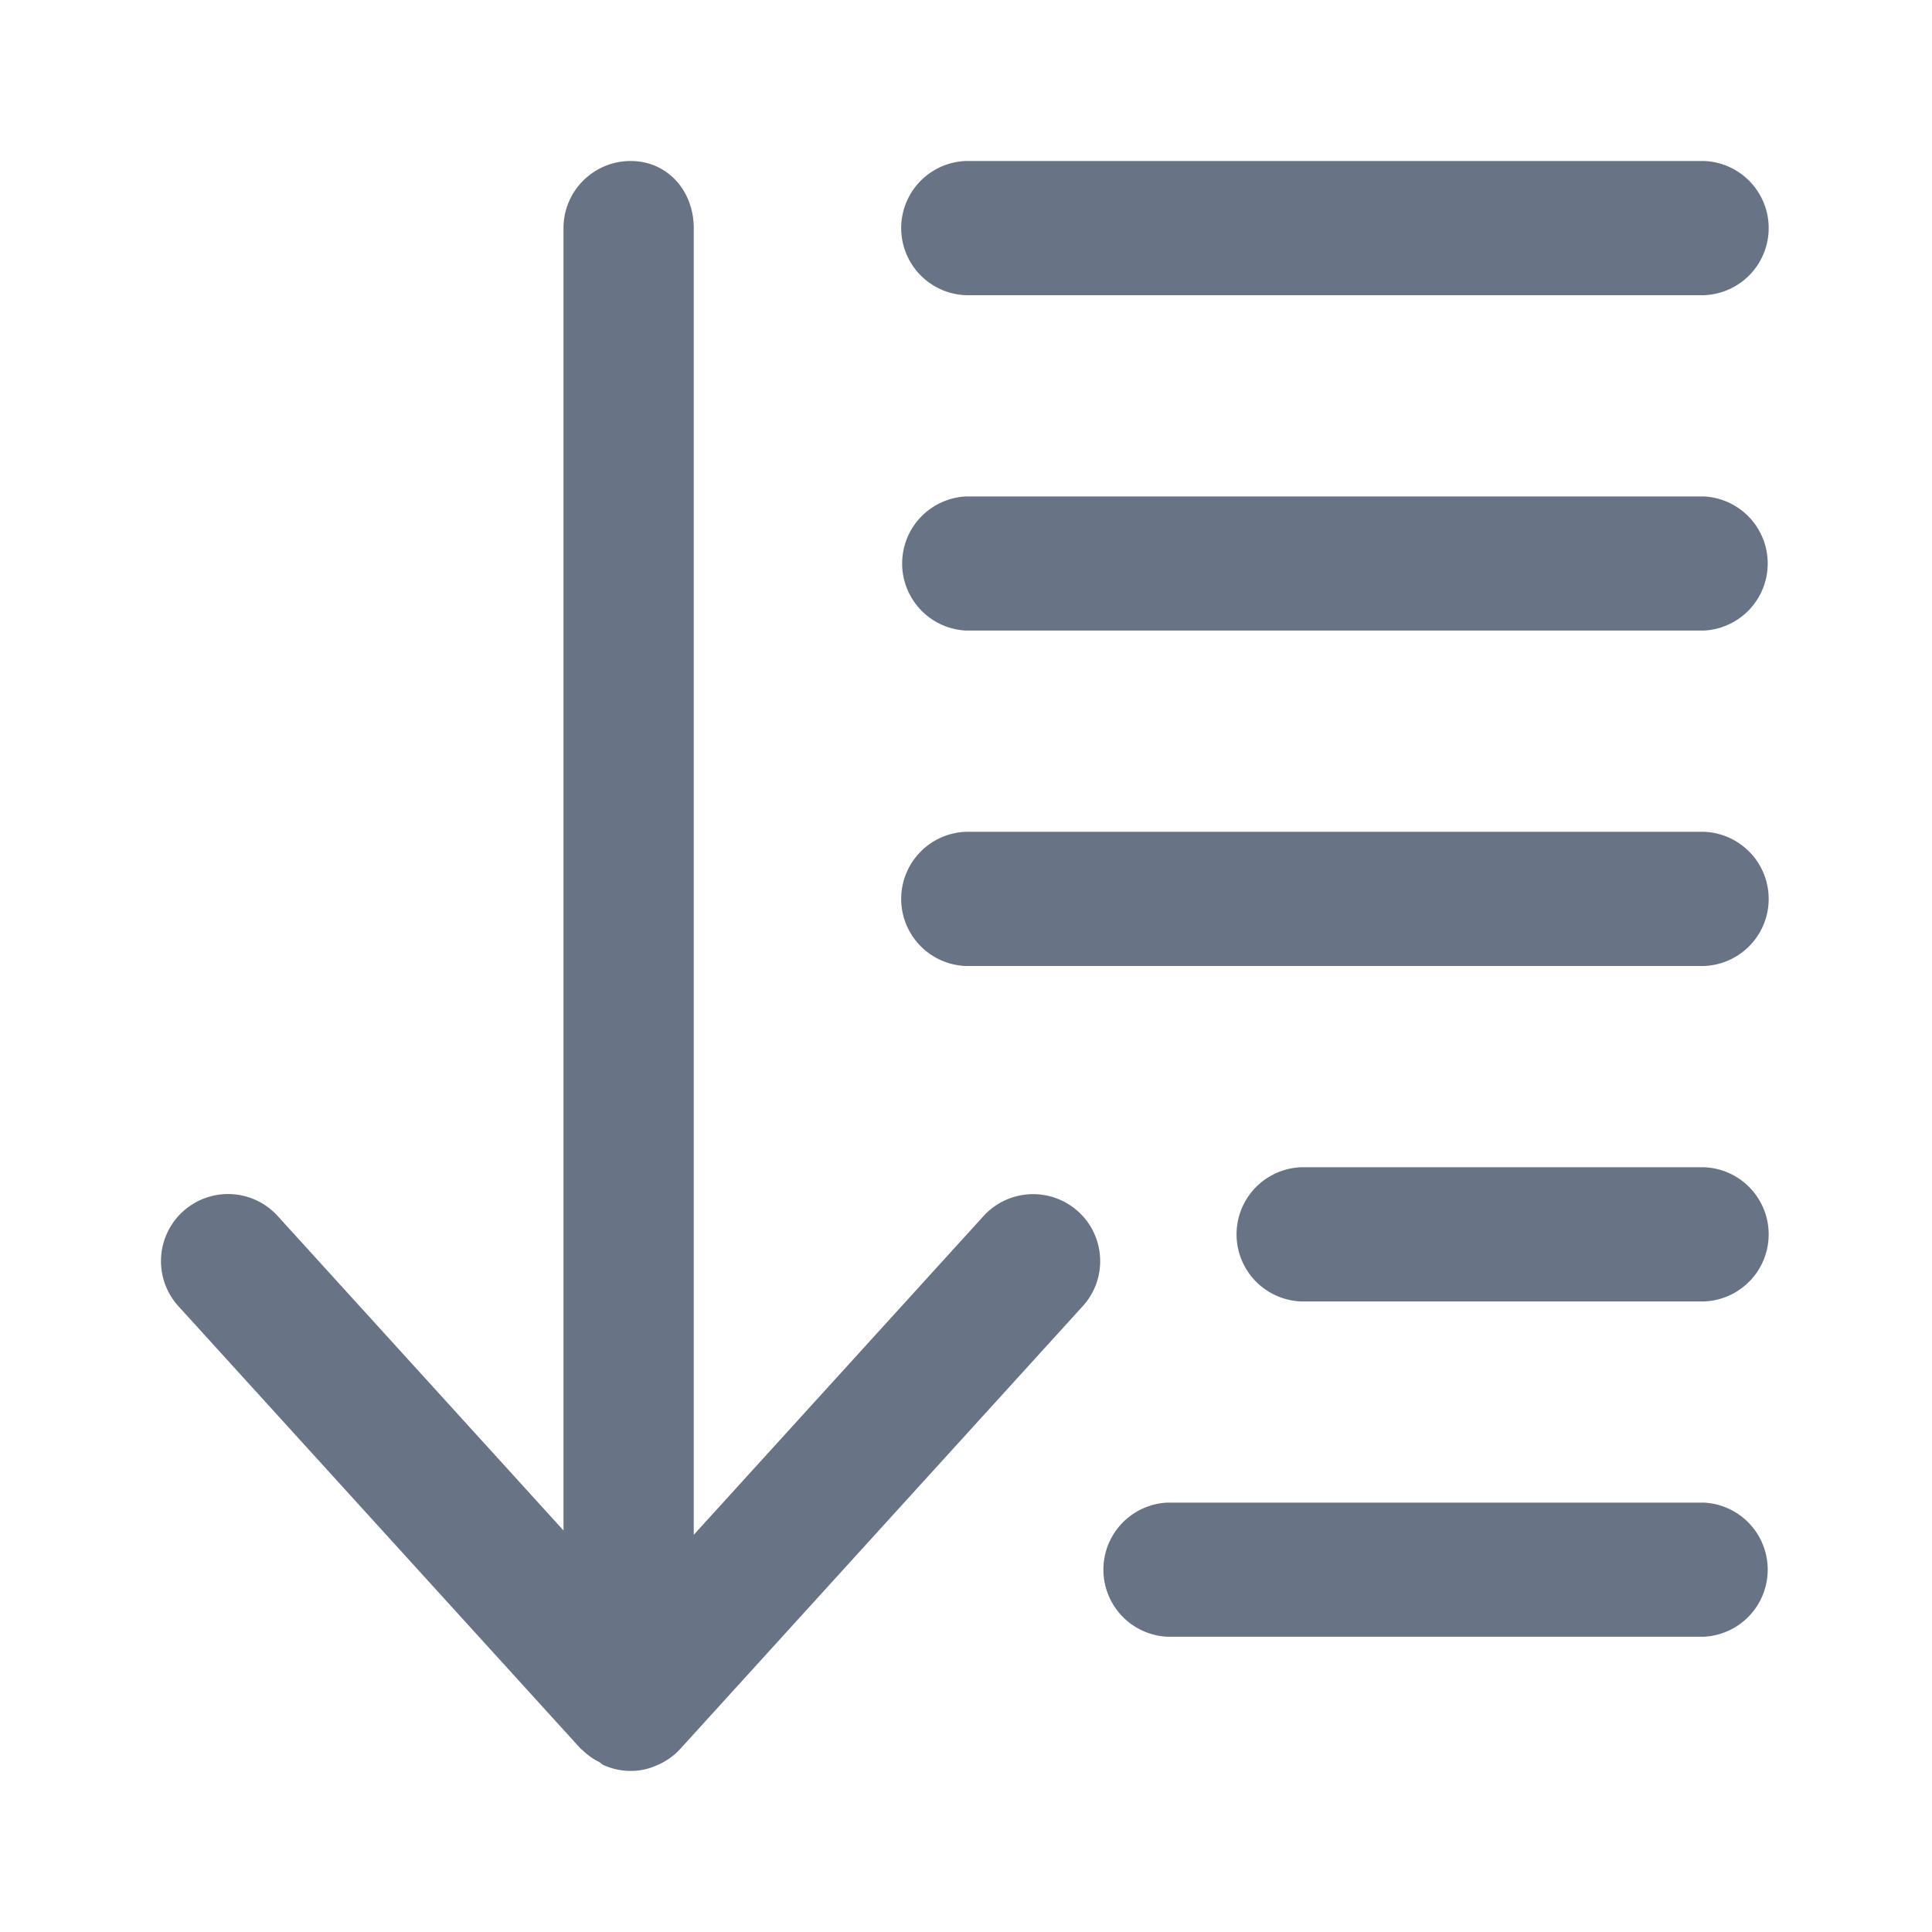 <svg xmlns="http://www.w3.org/2000/svg" fill="none" viewBox="0 0 24 24"><path fill="#687485" fill-rule="evenodd" d="M21.166 16.167h-5a.834.834 0 0 1 0-1.667h5a.834.834 0 0 1 0 1.667Zm0-4.167H12a.834.834 0 0 1 0-1.667h9.166a.834.834 0 0 1 0 1.667Zm0-4.167H12a.834.834 0 0 1 0-1.666h9.166a.834.834 0 0 1 0 1.666Zm0-4.166H12A.834.834 0 0 1 12 2h9.166a.834.834 0 0 1 0 1.667ZM13.394 15.05c.34.309.366.836.056 1.176l-5 5.5a.826.826 0 0 1-.297.206.773.773 0 0 1-.32.067.823.823 0 0 1-.33-.07c-.025-.01-.043-.032-.067-.044a.816.816 0 0 1-.204-.148c-.004-.005-.01-.006-.015-.01l-5-5.5a.833.833 0 0 1 1.232-1.122L7 19.012V2.833c0-.46.374-.833.834-.833.46 0 .784.373.784.833v16.233l3.6-3.96a.834.834 0 0 1 1.177-.055Zm1.106 3.616h6.666a.834.834 0 0 1 0 1.666H14.5a.834.834 0 0 1 0-1.666Z" clip-rule="evenodd"/></svg>